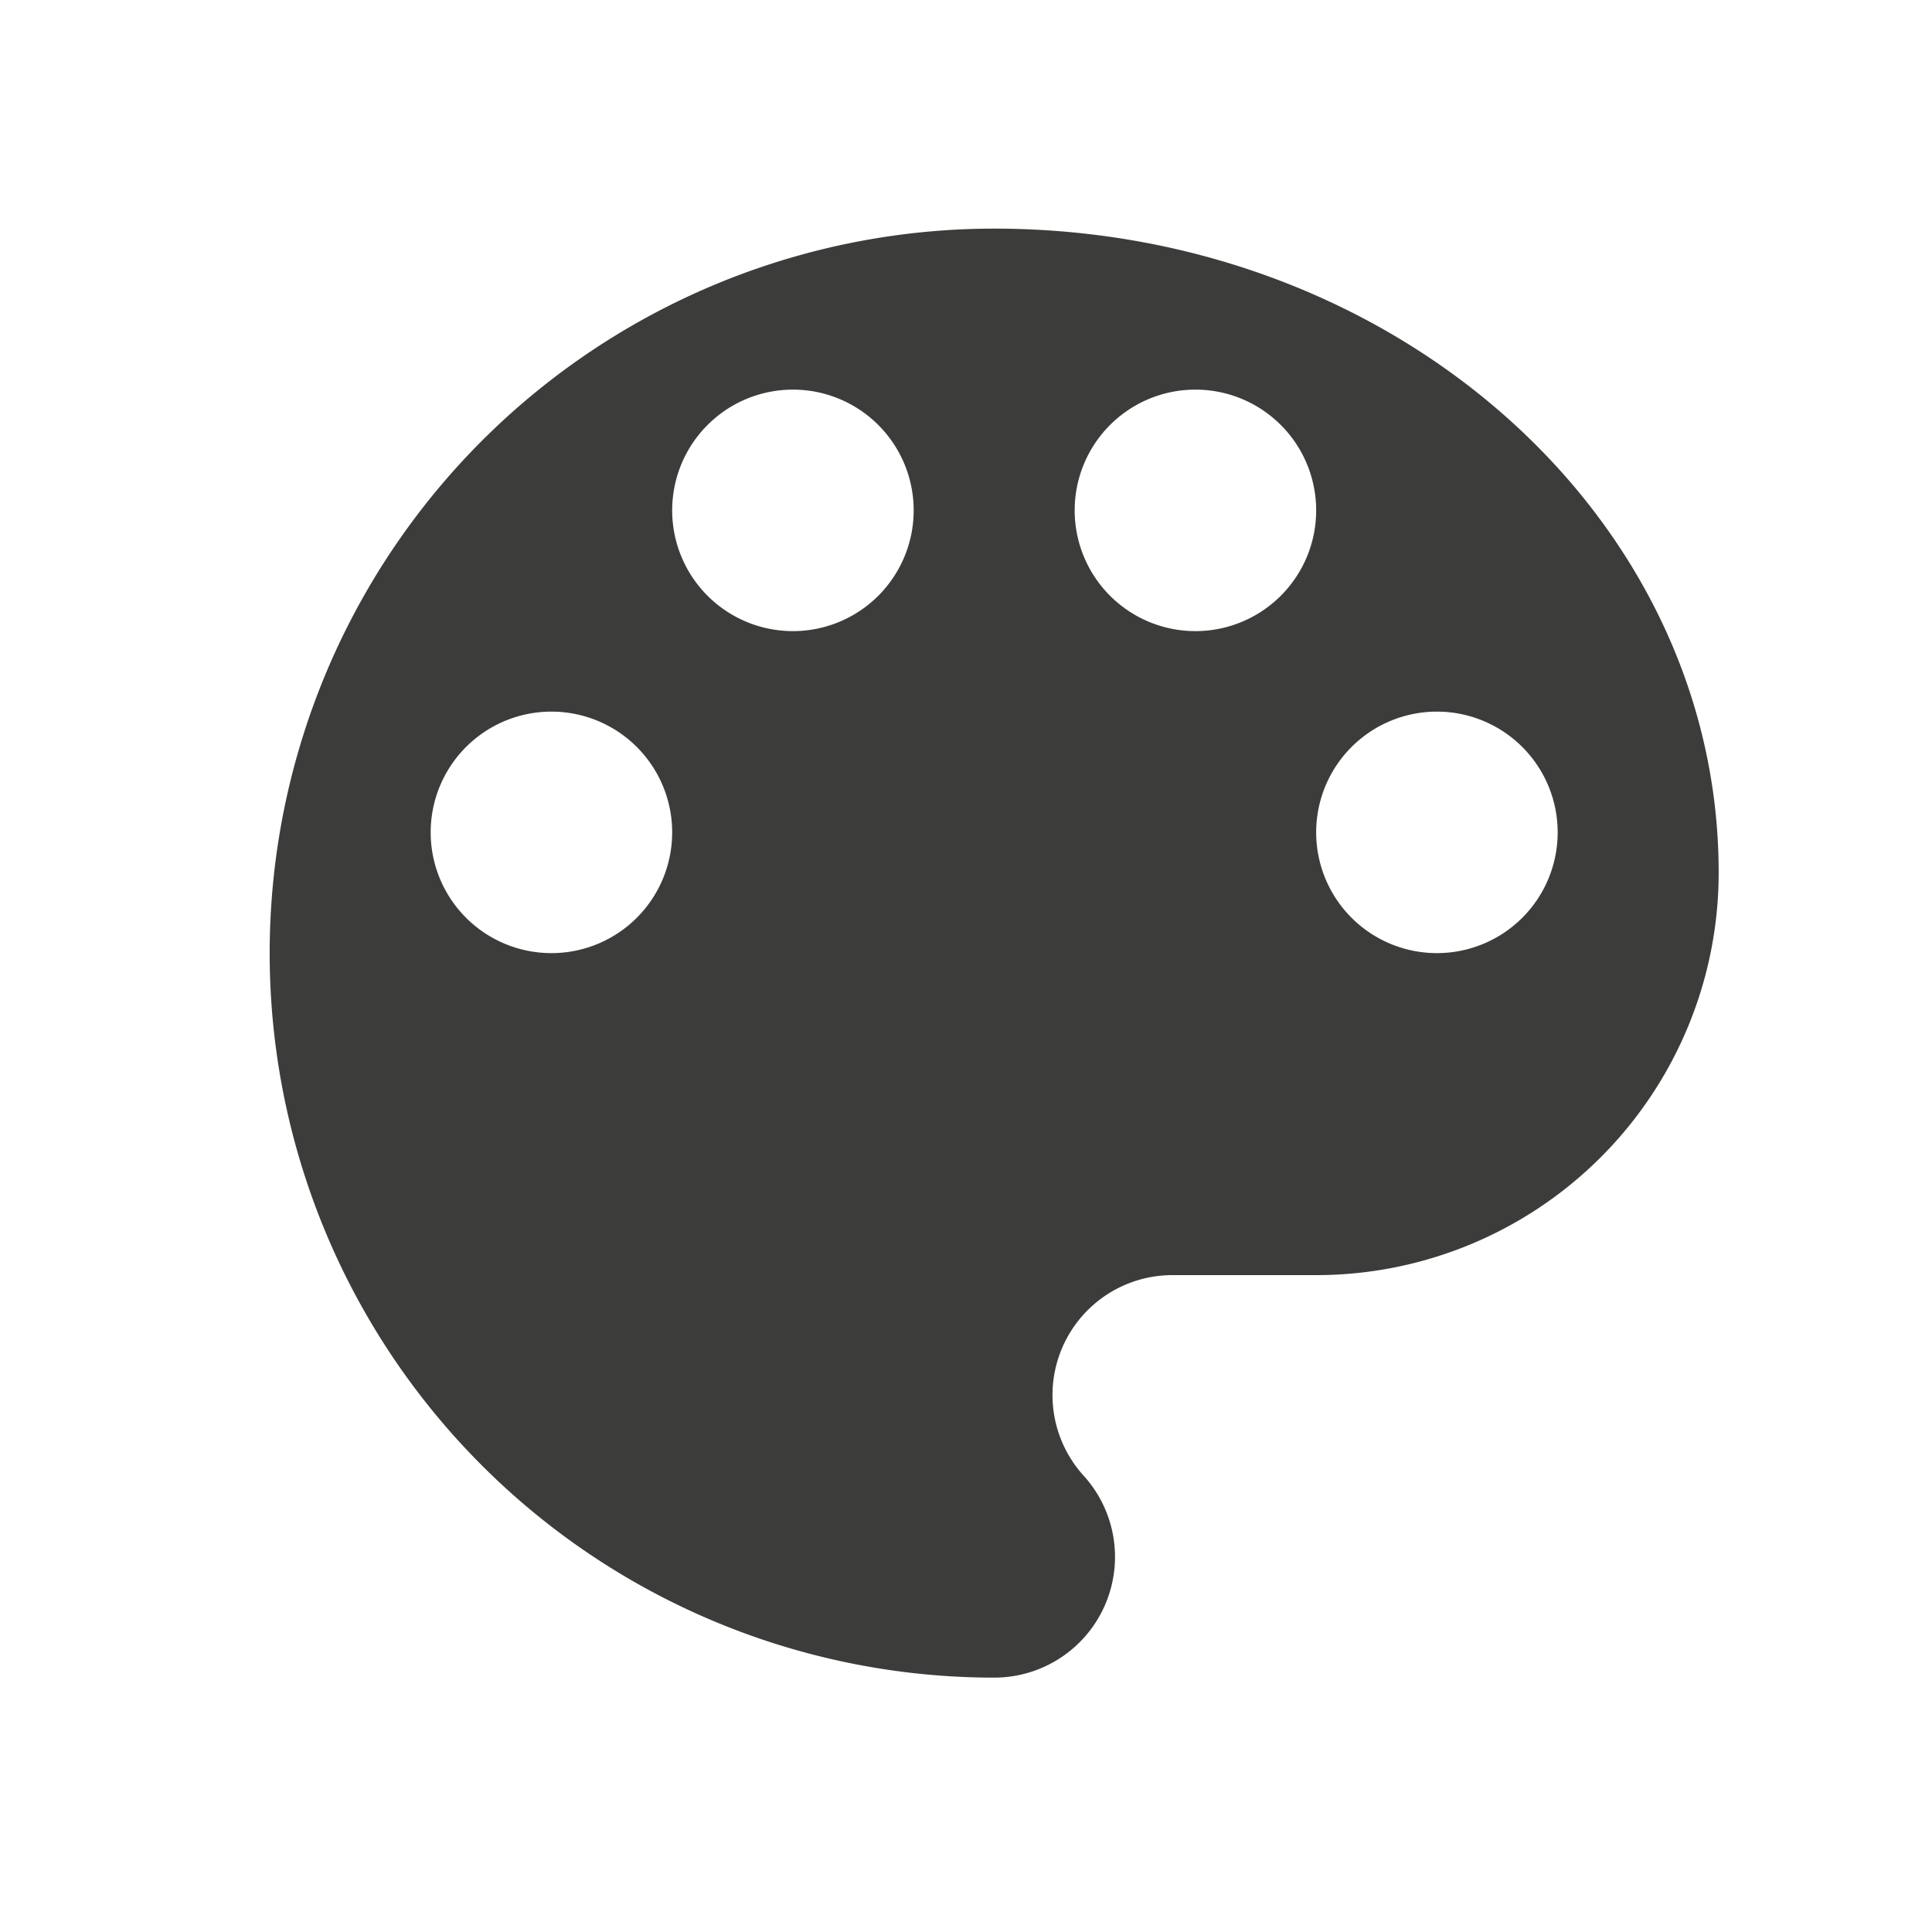 <svg id="Calque_1" data-name="Calque 1" xmlns="http://www.w3.org/2000/svg" viewBox="0 0 24 24"><defs><style>.cls-1{fill:#3c3c3b;}</style></defs><path class="cls-1" d="M12.35,2.84a9,9,0,0,0,0,18,1.5,1.5,0,0,0,1.11-2.51,1.49,1.49,0,0,1,1.12-2.49h1.77a5,5,0,0,0,5-5C21.35,6.42,17.32,2.84,12.35,2.84Zm-5.5,9a1.5,1.5,0,1,1,1.5-1.5A1.5,1.5,0,0,1,6.85,11.84Zm3-4a1.5,1.5,0,1,1,1.5-1.5A1.5,1.5,0,0,1,9.85,7.84Zm5,0a1.5,1.5,0,1,1,1.5-1.5A1.5,1.5,0,0,1,14.85,7.84Zm3,4a1.5,1.5,0,1,1,1.5-1.5A1.5,1.5,0,0,1,17.85,11.84Z"/></svg>